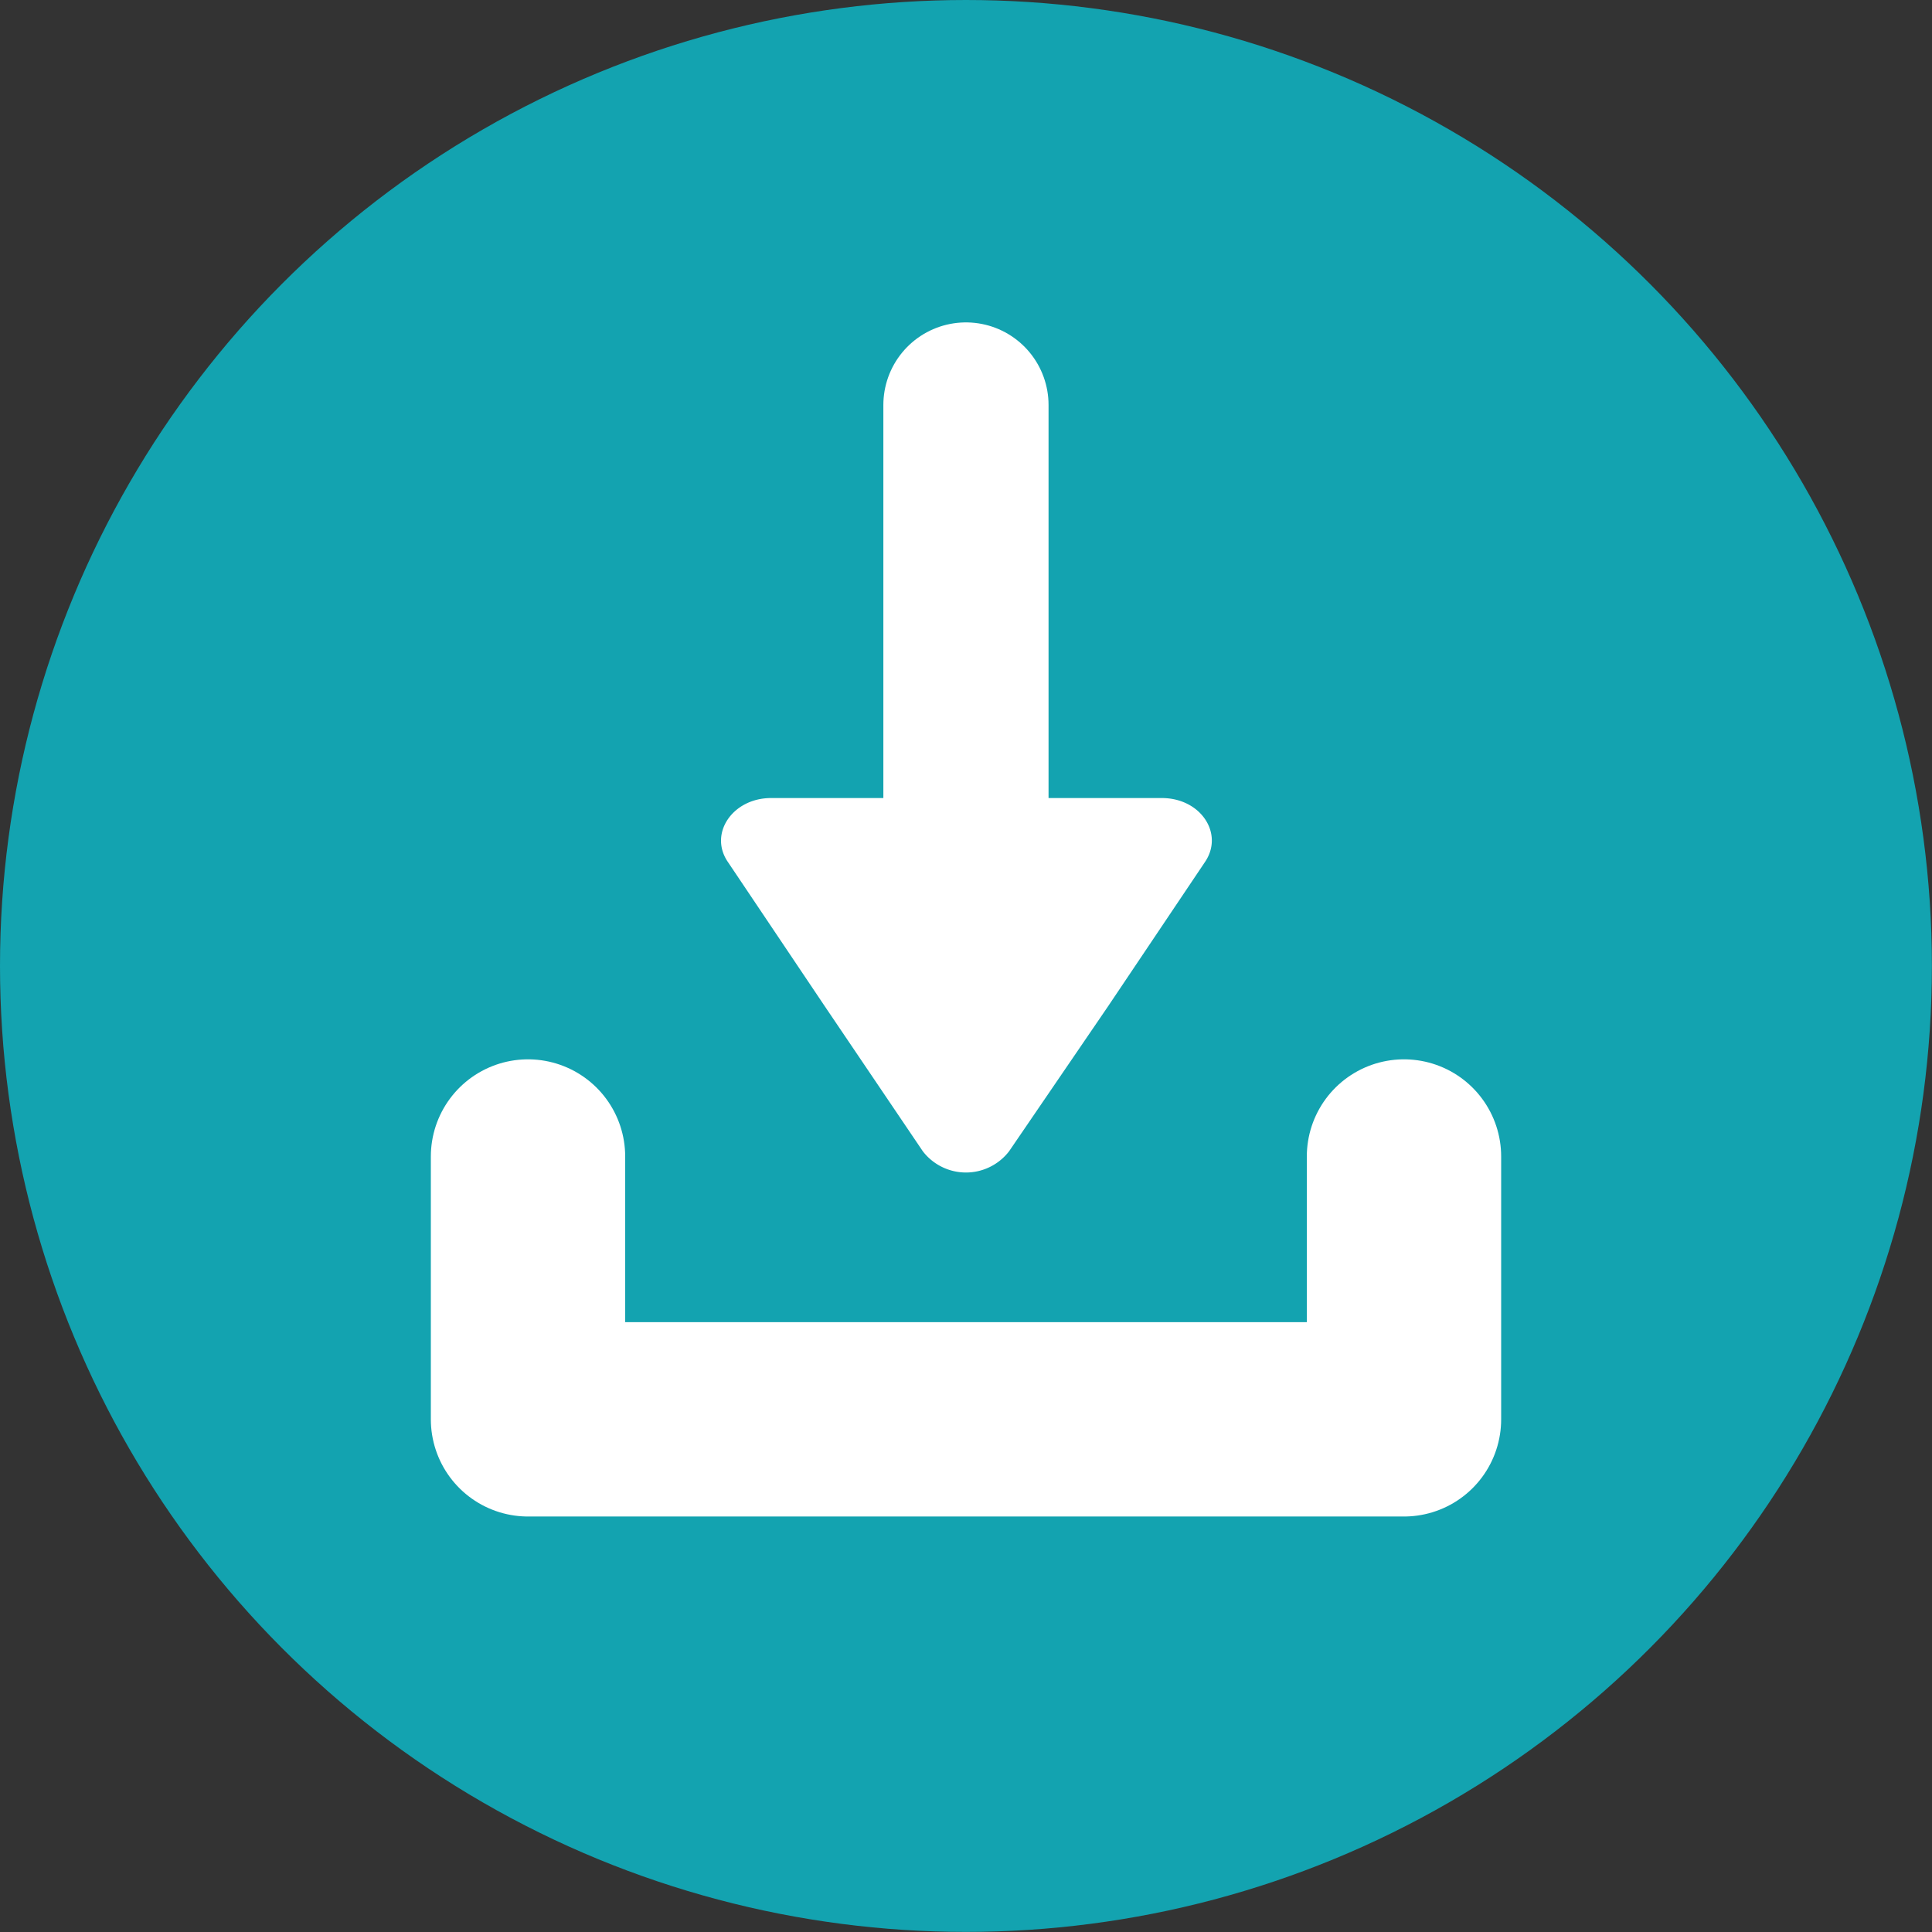 <svg id="Calque_2" data-name="Calque 2" xmlns="http://www.w3.org/2000/svg" viewBox="0 0 198.83 198.83"><rect x="0" y="0" width="198.83" height="198.83" fill="#333333" stroke="none"/><defs><style>.cls-1{fill:#13a3b0;}.cls-2,.cls-3{fill:none;stroke:#fff;stroke-linecap:round;stroke-linejoin:round;}.cls-2{stroke-width:20px;}.cls-3{stroke-width:17px;}.cls-4{fill:#fff;}</style></defs><circle class="cls-1" cx="99.41" cy="99.41" r="99.41"/><polyline class="cls-2" points="144.49 119.02 144.49 146.07 54.34 146.07 54.34 119.02"/><line class="cls-3" x1="99.41" y1="41.68" x2="99.41" y2="100.83"/><path class="cls-4" d="M104.44,119.07a5.6,5.6,0,0,1-8.88,0L85.5,104.19l-10-14.89c-2-2.92.49-6.58,4.44-6.58h40.22c4,0,6.42,3.66,4.44,6.58l-10,14.89Z" transform="translate(-0.59 -0.59)"/></svg>